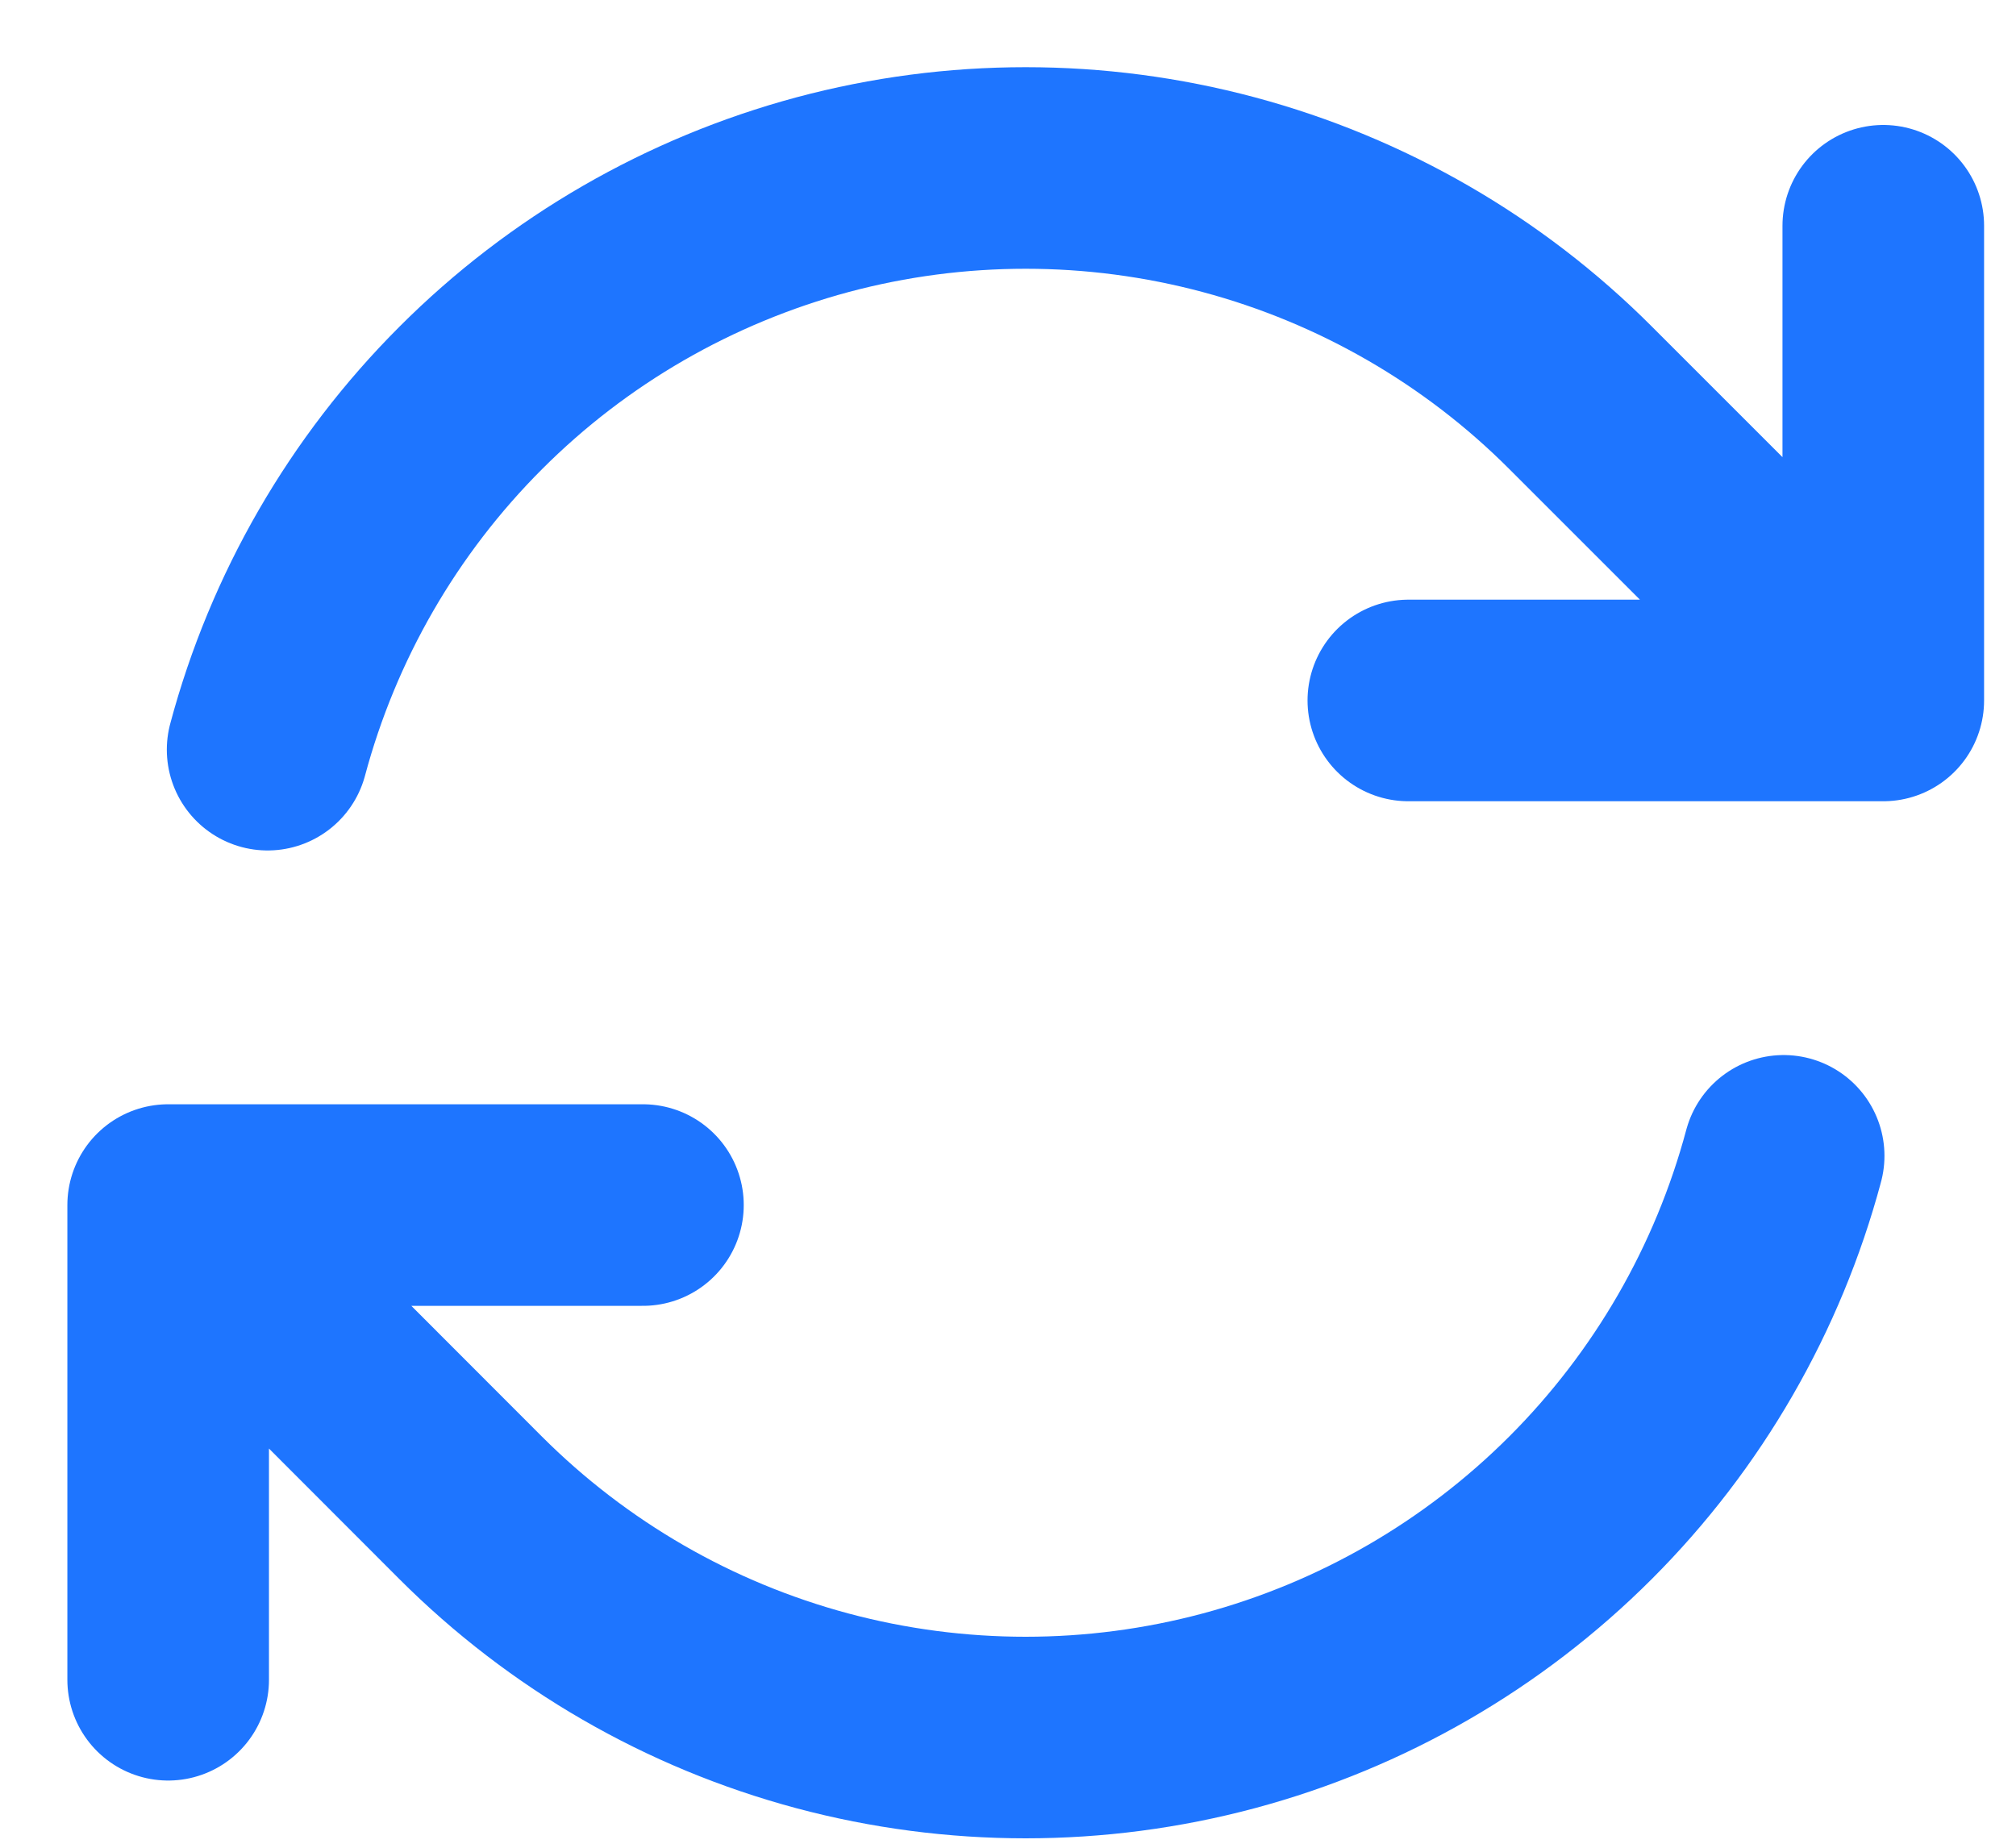 <svg width="12" height="11" viewBox="0 0 12 11" fill="none" xmlns="http://www.w3.org/2000/svg">
<path d="M8.383 4.17H11.21L9.408 2.368C8.829 1.788 8.106 1.371 7.314 1.159C6.522 0.947 5.688 0.947 4.896 1.159C4.104 1.372 3.381 1.789 2.802 2.369C2.222 2.949 1.805 3.671 1.593 4.463M1.001 10V7.174M1.001 7.174H3.827M1.001 7.174L2.801 8.976C3.381 9.556 4.103 9.973 4.895 10.185C5.688 10.397 6.522 10.397 7.314 10.185C8.106 9.973 8.828 9.556 9.408 8.976C9.988 8.396 10.405 7.673 10.617 6.881M11.21 1.344V4.169" stroke="#1E75FF" stroke-width="1.2" stroke-linecap="round" stroke-linejoin="round"/>
</svg>
